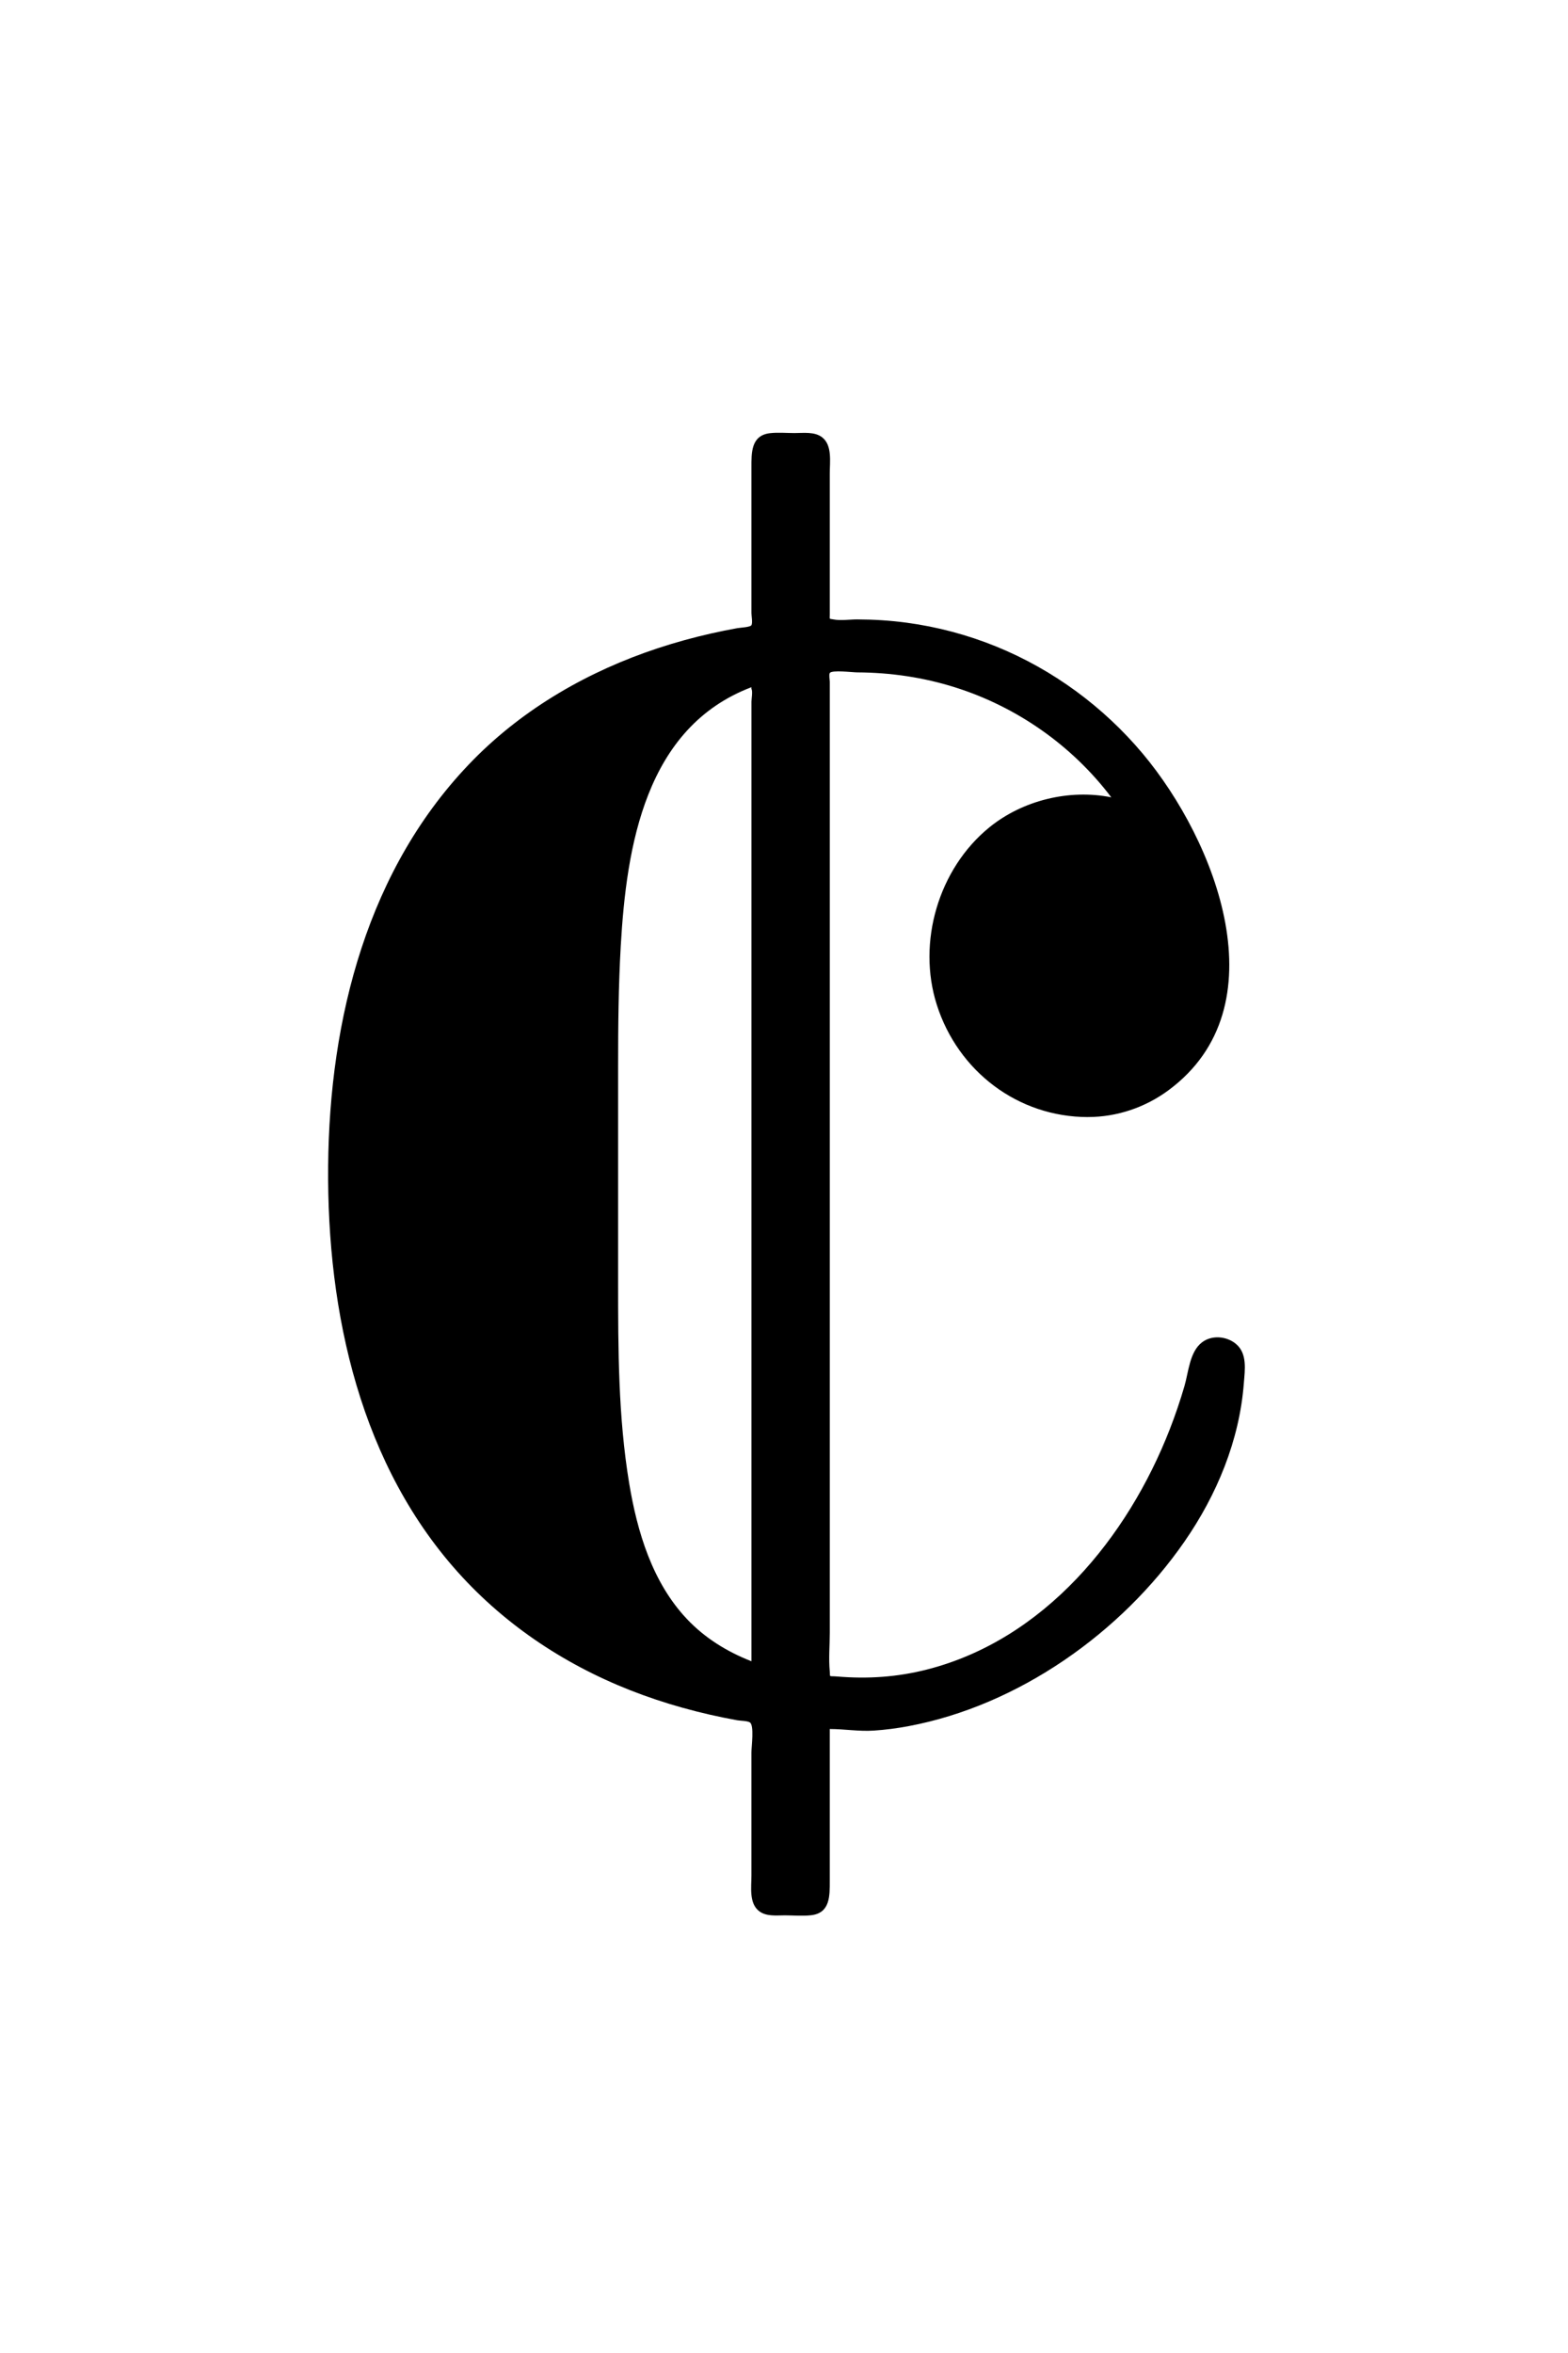 <?xml version="1.0" encoding="UTF-8"?><svg id="Layer_1" xmlns="http://www.w3.org/2000/svg" viewBox="0 0 160 240"><defs><style>.cls-1{stroke-width:0px;}</style></defs><path id="path18" class="cls-1" d="m111.021,113.938c-7.159,0-13.27-4.678-15.431-11.457-2.028-6.362.172-13.872,5.367-18.095,3.387-2.753,8.147-3.924,12.44-3.061-3.996-5.281-9.622-9.222-15.935-11.215-3.23-1.02-6.598-1.514-9.983-1.528-.497-.002-2.578-.265-2.808.062-.101.144,0,.736,0,.907v96.964c0,1.301-.127,2.675,0,3.971.062.635-.159.436.761.513,3.116.263,6.139.06,9.18-.718,11.936-3.056,20.444-13.429,24.761-24.52.56-1.439,1.057-2.903,1.49-4.386.418-1.431.524-3.494,1.793-4.462.996-.759,2.473-.634,3.429.136,1.218.981.943,2.676.836,4.059-.45,5.825-2.754,11.364-6.061,16.137-6.444,9.302-16.951,16.719-28.159,18.819-1.173.22-2.359.376-3.551.453-1.517.098-2.974-.162-4.481-.162v15.505c0,1.481.057,3.261-1.889,3.488-.877.102-1.808.013-2.688.013-.878,0-1.912.137-2.649-.443-1.026-.808-.766-2.452-.766-3.613v-12.561c0-.598.303-2.758-.16-3.063-.248-.164-.981-.164-1.28-.217-.478-.086-.955-.178-1.431-.275-.949-.194-1.894-.41-2.833-.649-1.814-.461-3.607-1.009-5.366-1.648-7.003-2.542-13.361-6.556-18.432-12.035-10.417-11.255-13.82-26.975-13.691-41.912.13-15.027,4.008-30.458,14.807-41.439,5.212-5.3,11.796-9.066,18.828-11.388,1.782-.588,3.593-1.087,5.423-1.501.894-.202,1.793-.384,2.696-.547.288-.052,1.325-.096,1.44-.303.135-.245,0-.965,0-1.236v-14.847c0-1.483-.059-3.272,1.889-3.5.815-.095,1.68-.013,2.498-.013.921,0,2.067-.165,2.839.443,1.035.814.766,2.507.766,3.678v14.393c0,.53-.093.402.369.493.753.149,1.667-.003,2.439,0,1.678.006,3.354.11,5.018.333,3.145.42,6.234,1.241,9.173,2.438,5.781,2.353,10.935,6.15,14.943,10.93,7.444,8.878,14.14,25.798,2.629,34.319-2.372,1.756-5.265,2.737-8.22,2.737Zm-47.948,16.845c0,6.826.007,13.747,1.127,20.5.824,4.966,2.36,10.106,5.892,13.85,1.835,1.946,4.109,3.344,6.588,4.312v-97.866c0-.298.143-1.047,0-1.316-.019-.035,0-.128,0-.171-10.826,4.106-12.754,16.195-13.339,26.412-.233,4.078-.268,8.165-.268,12.248"/></svg>